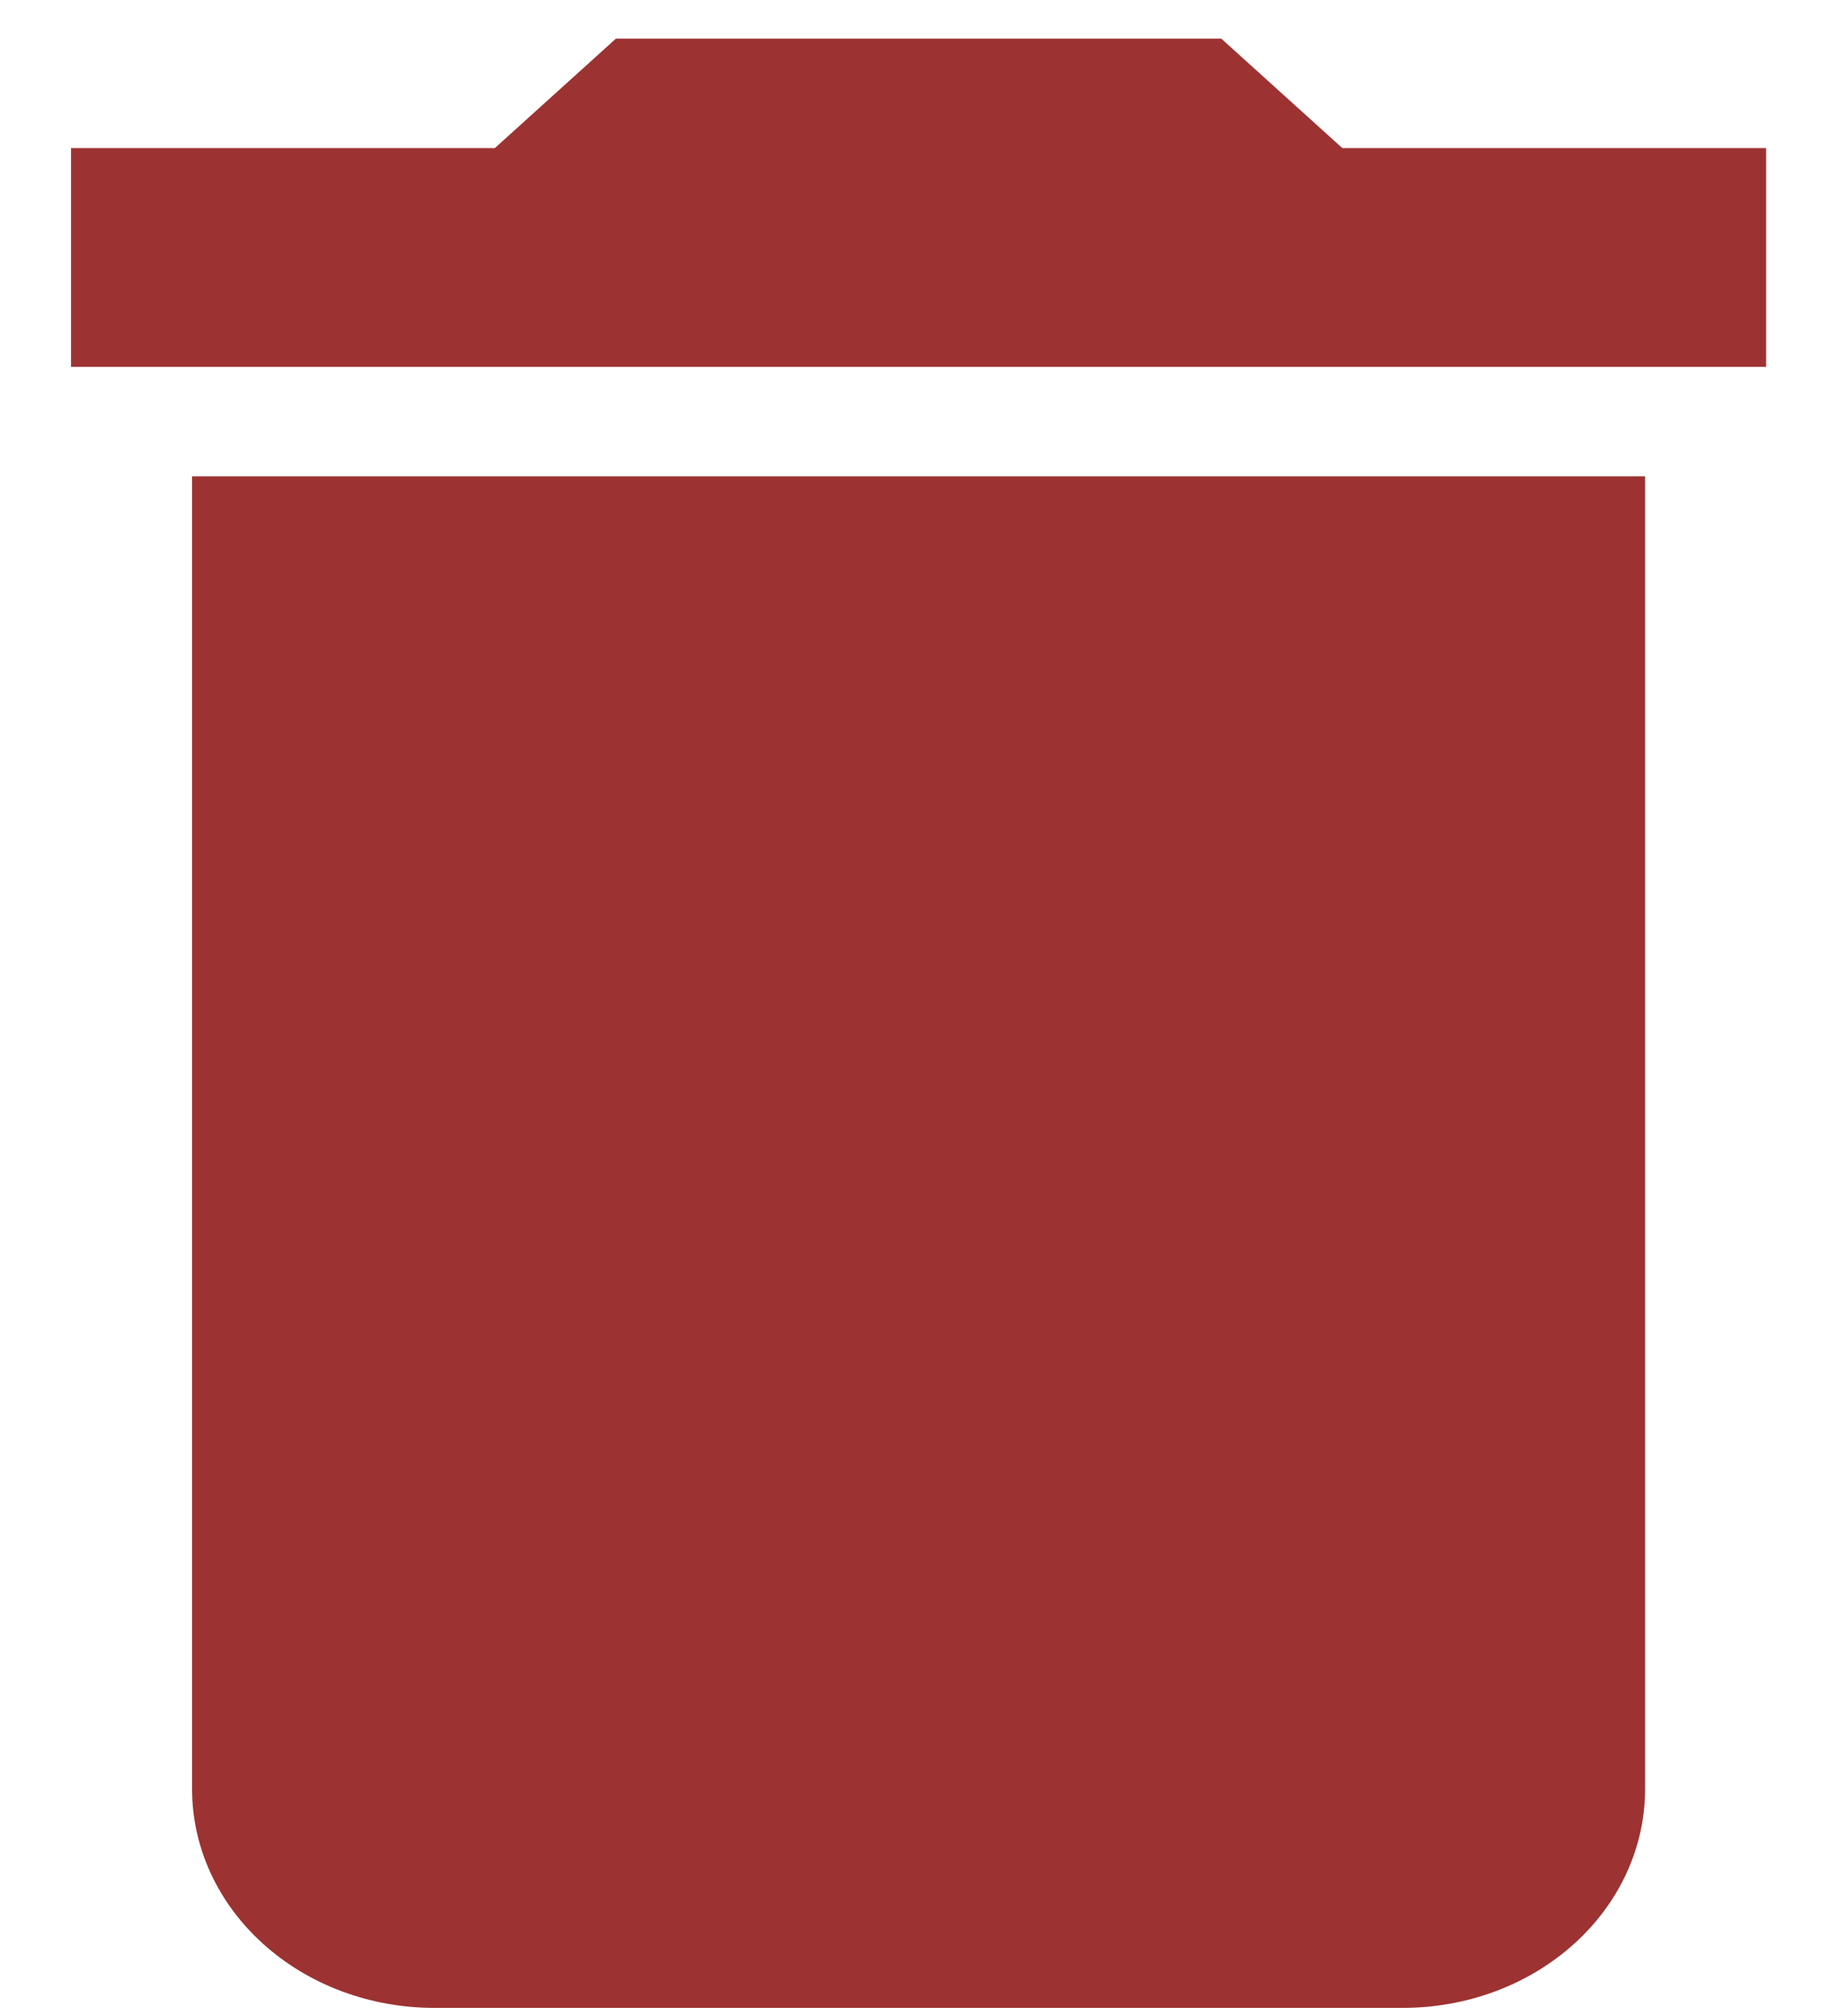 <svg width="22" height="24" viewBox="0 0 22 24" fill="none" xmlns="http://www.w3.org/2000/svg">
<path d="M21.037 1.763H15.989L14.547 0.46H7.336L5.894 1.763H0.846V4.367H21.037M2.288 21.297C2.288 21.988 2.592 22.65 3.133 23.138C3.674 23.627 4.408 23.901 5.173 23.901H16.71C17.475 23.901 18.209 23.627 18.75 23.138C19.291 22.65 19.595 21.988 19.595 21.297V5.67H2.288V21.297Z" fill="#9D3232"/>
</svg>

